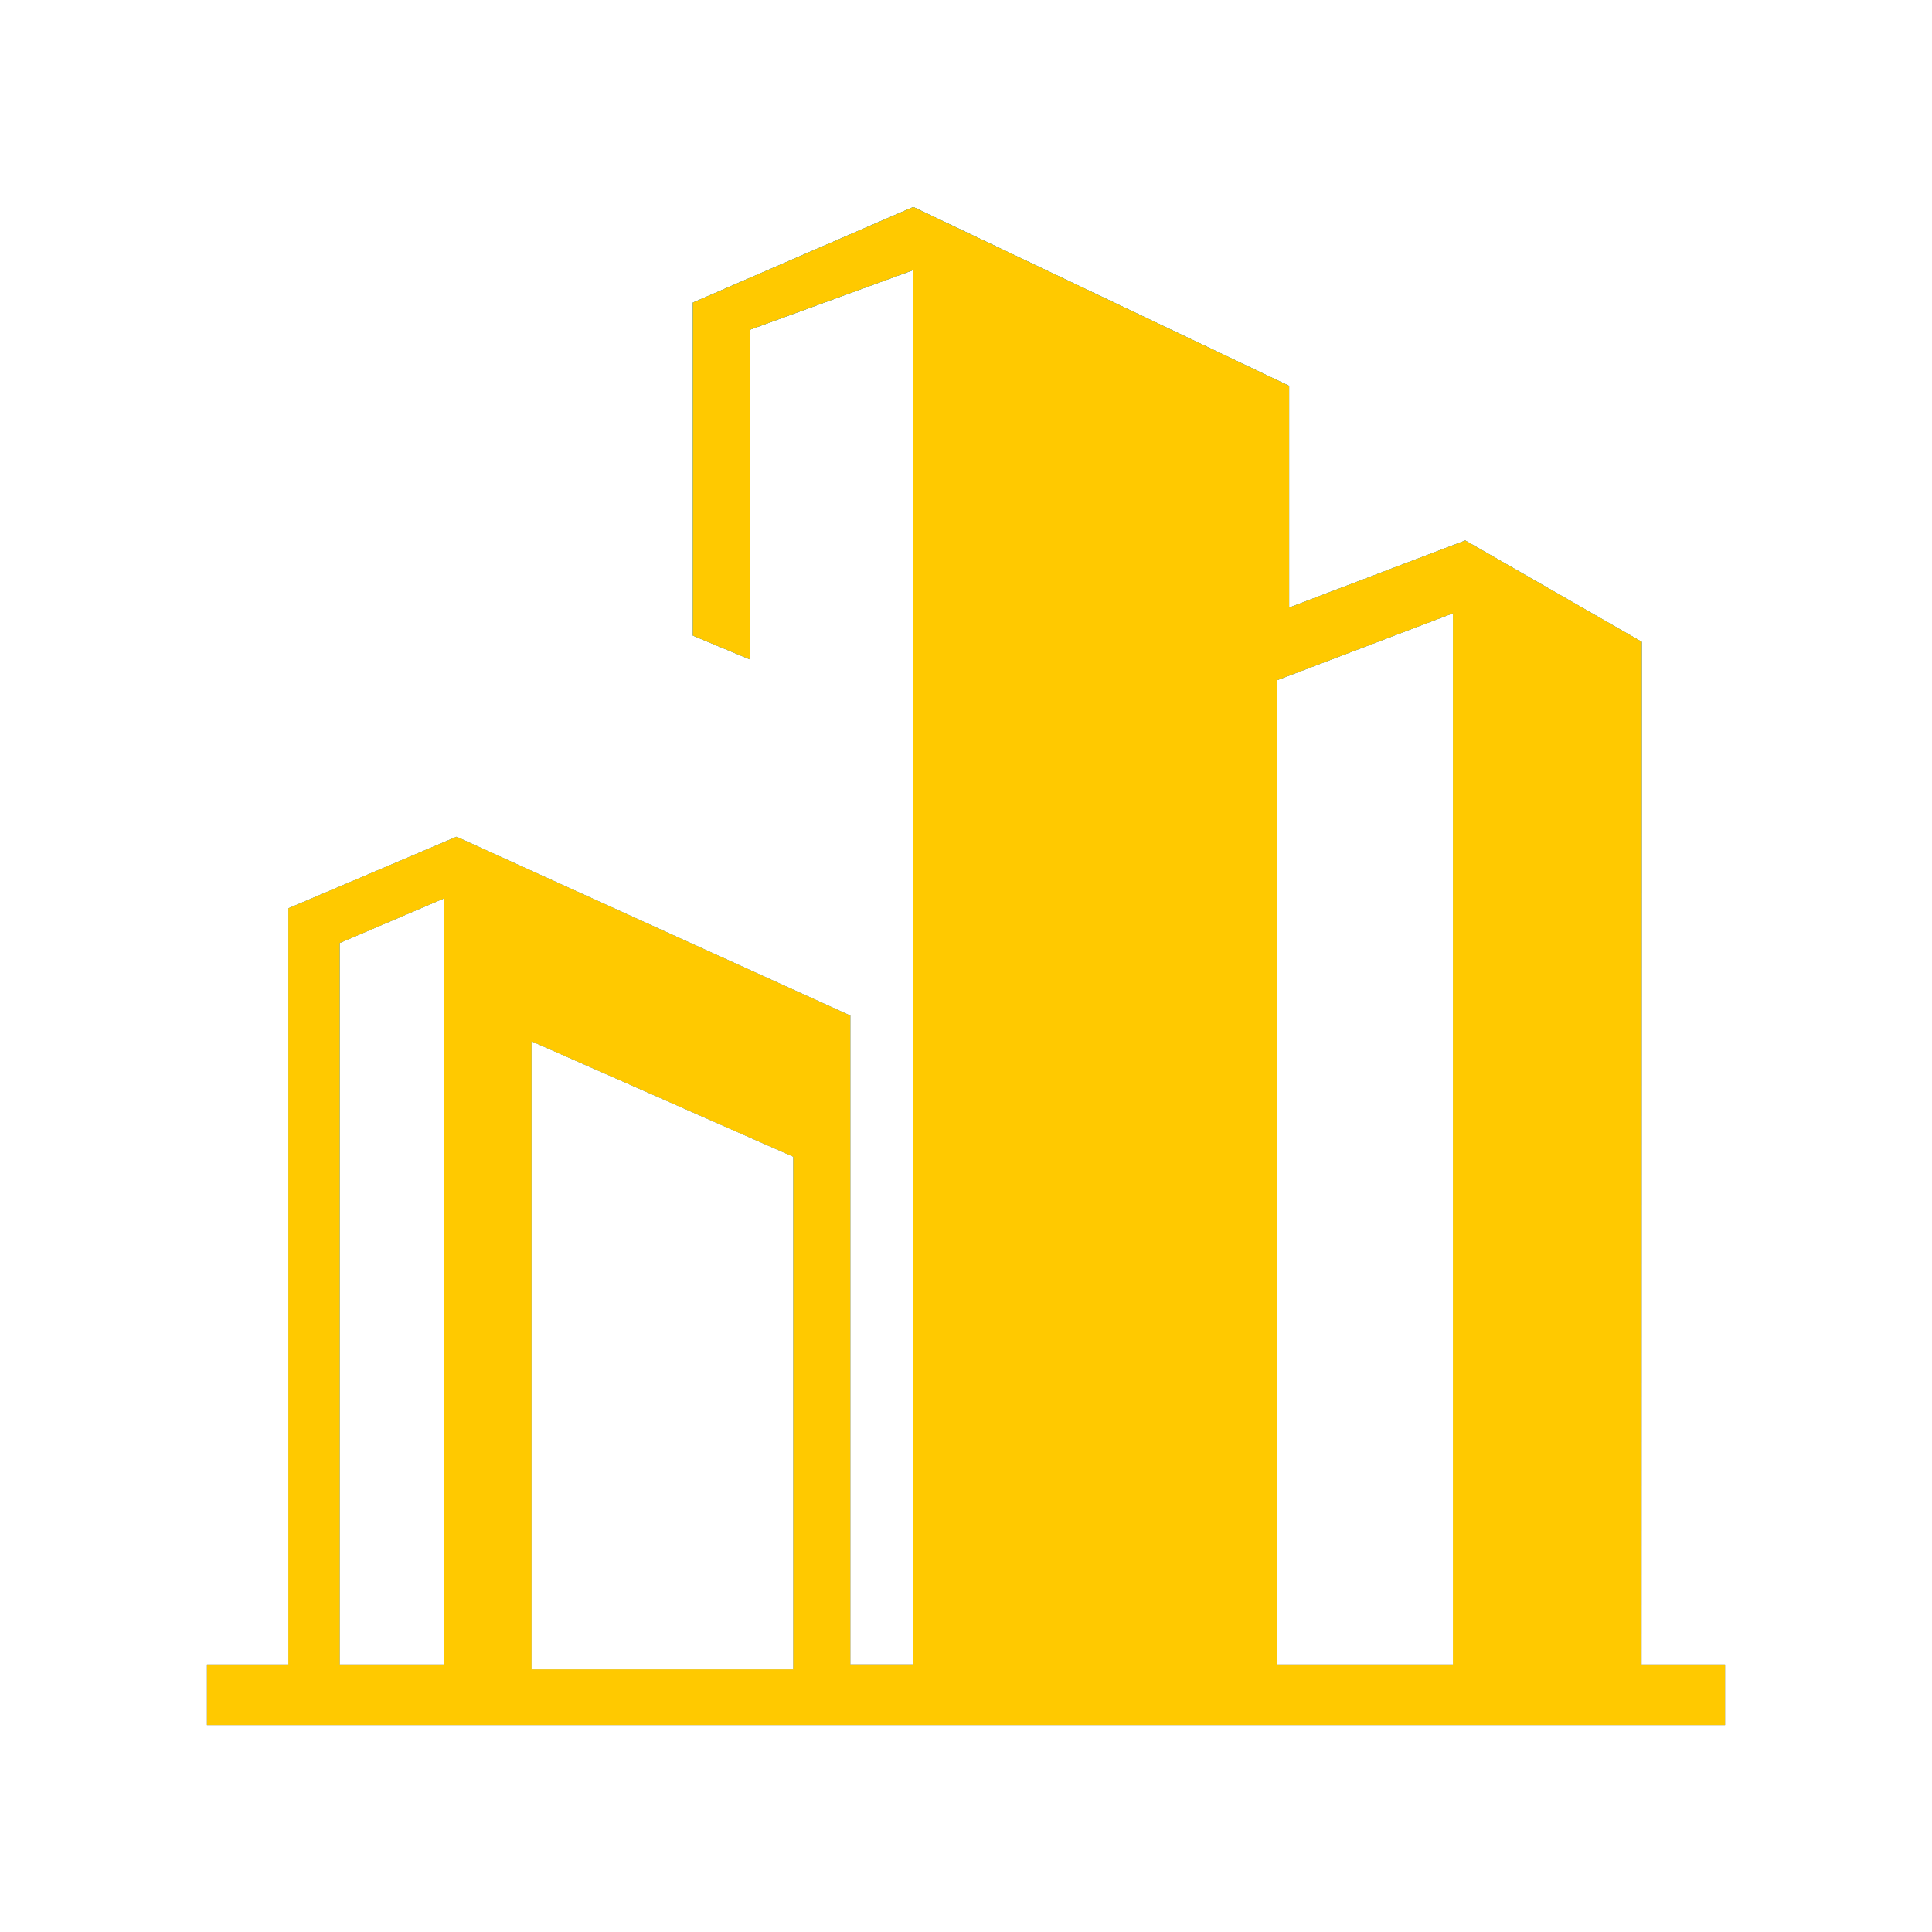<?xml version="1.0" encoding="UTF-8"?>
<svg width="56px" height="56px" viewBox="0 0 56 56" version="1.1" xmlns="http://www.w3.org/2000/svg" xmlns:xlink="http://www.w3.org/1999/xlink">
    <!-- Generator: Sketch 63.1 (92452) - https://sketch.com -->
    <title>ico_Constraction_Wait</title>
    <desc>Created with Sketch.</desc>
    <defs>
        <linearGradient x1="50%" y1="100%" x2="50%" y2="3.061617e-15%" id="linearGradient-1">
            <stop stop-color="#E6FEFF" offset="0%"></stop>
            <stop stop-color="#36C6FF" offset="100%"></stop>
        </linearGradient>
        <path d="M47.586,18.603 L42.472,15.667 L37.365,17.612 L37.365,11.184 L26.472,6 L20.084,8.771 L20.084,18.423 L21.74,19.115 L21.74,9.556 L26.472,7.828 L26.472,48.245 L24.645,48.245 L24.645,29.437 L13.233,24.255 L8.358,26.329 L8.358,48.246 L6,48.246 L6,50 L50,50 L50,48.246 L47.58,48.246 L47.586,18.603 Z M15.405,30.18 L22.995,33.528 L22.995,48.389 L15.405,48.389 L15.405,48.385 L15.405,30.18 Z M37.008,19.719 L42.114,17.775 L42.114,48.246 L37.008,48.246 L37.008,19.719 Z M9.844,27.333 L12.879,26.036 L12.879,48.246 L9.844,48.246 L9.844,27.333 Z" id="path-2"></path>
        <filter x="-22.2%" y="-22.3%" width="144.3%" height="144.4%" filterUnits="objectBoundingBox" id="filter-3">
            <feMorphology radius="0.25" operator="dilate" in="SourceAlpha" result="shadowSpreadOuter1"></feMorphology>
            <feOffset dx="0" dy="0" in="shadowSpreadOuter1" result="shadowOffsetOuter1"></feOffset>
            <feGaussianBlur stdDeviation="3" in="shadowOffsetOuter1" result="shadowBlurOuter1"></feGaussianBlur>
            <feColorMatrix values="0 0 0 0 0.573   0 0 0 0 0.467   0 0 0 0 0  0 0 0 0.7 0" type="matrix" in="shadowBlurOuter1"></feColorMatrix>
        </filter>
    </defs>
    <g id="ico_Constraction_Wait" stroke="none" stroke-width="1" fill="none" fill-rule="evenodd">
        <g>
            <rect id="矩形" fill-opacity="0" fill="#D8D8D8" x="0" y="0" width="56" height="56"></rect>
            <g id="形状" fill-rule="nonzero">
                <use fill="black" fill-opacity="1" filter="url(#filter-3)" xlink:href="#path-2"></use>
                <use fill="url(#linearGradient-1)" xlink:href="#path-2"></use>
                <use fill="#FFC900" style="mix-blend-mode: hue;" xlink:href="#path-2"></use>
            </g>
        </g>
    </g>
</svg>